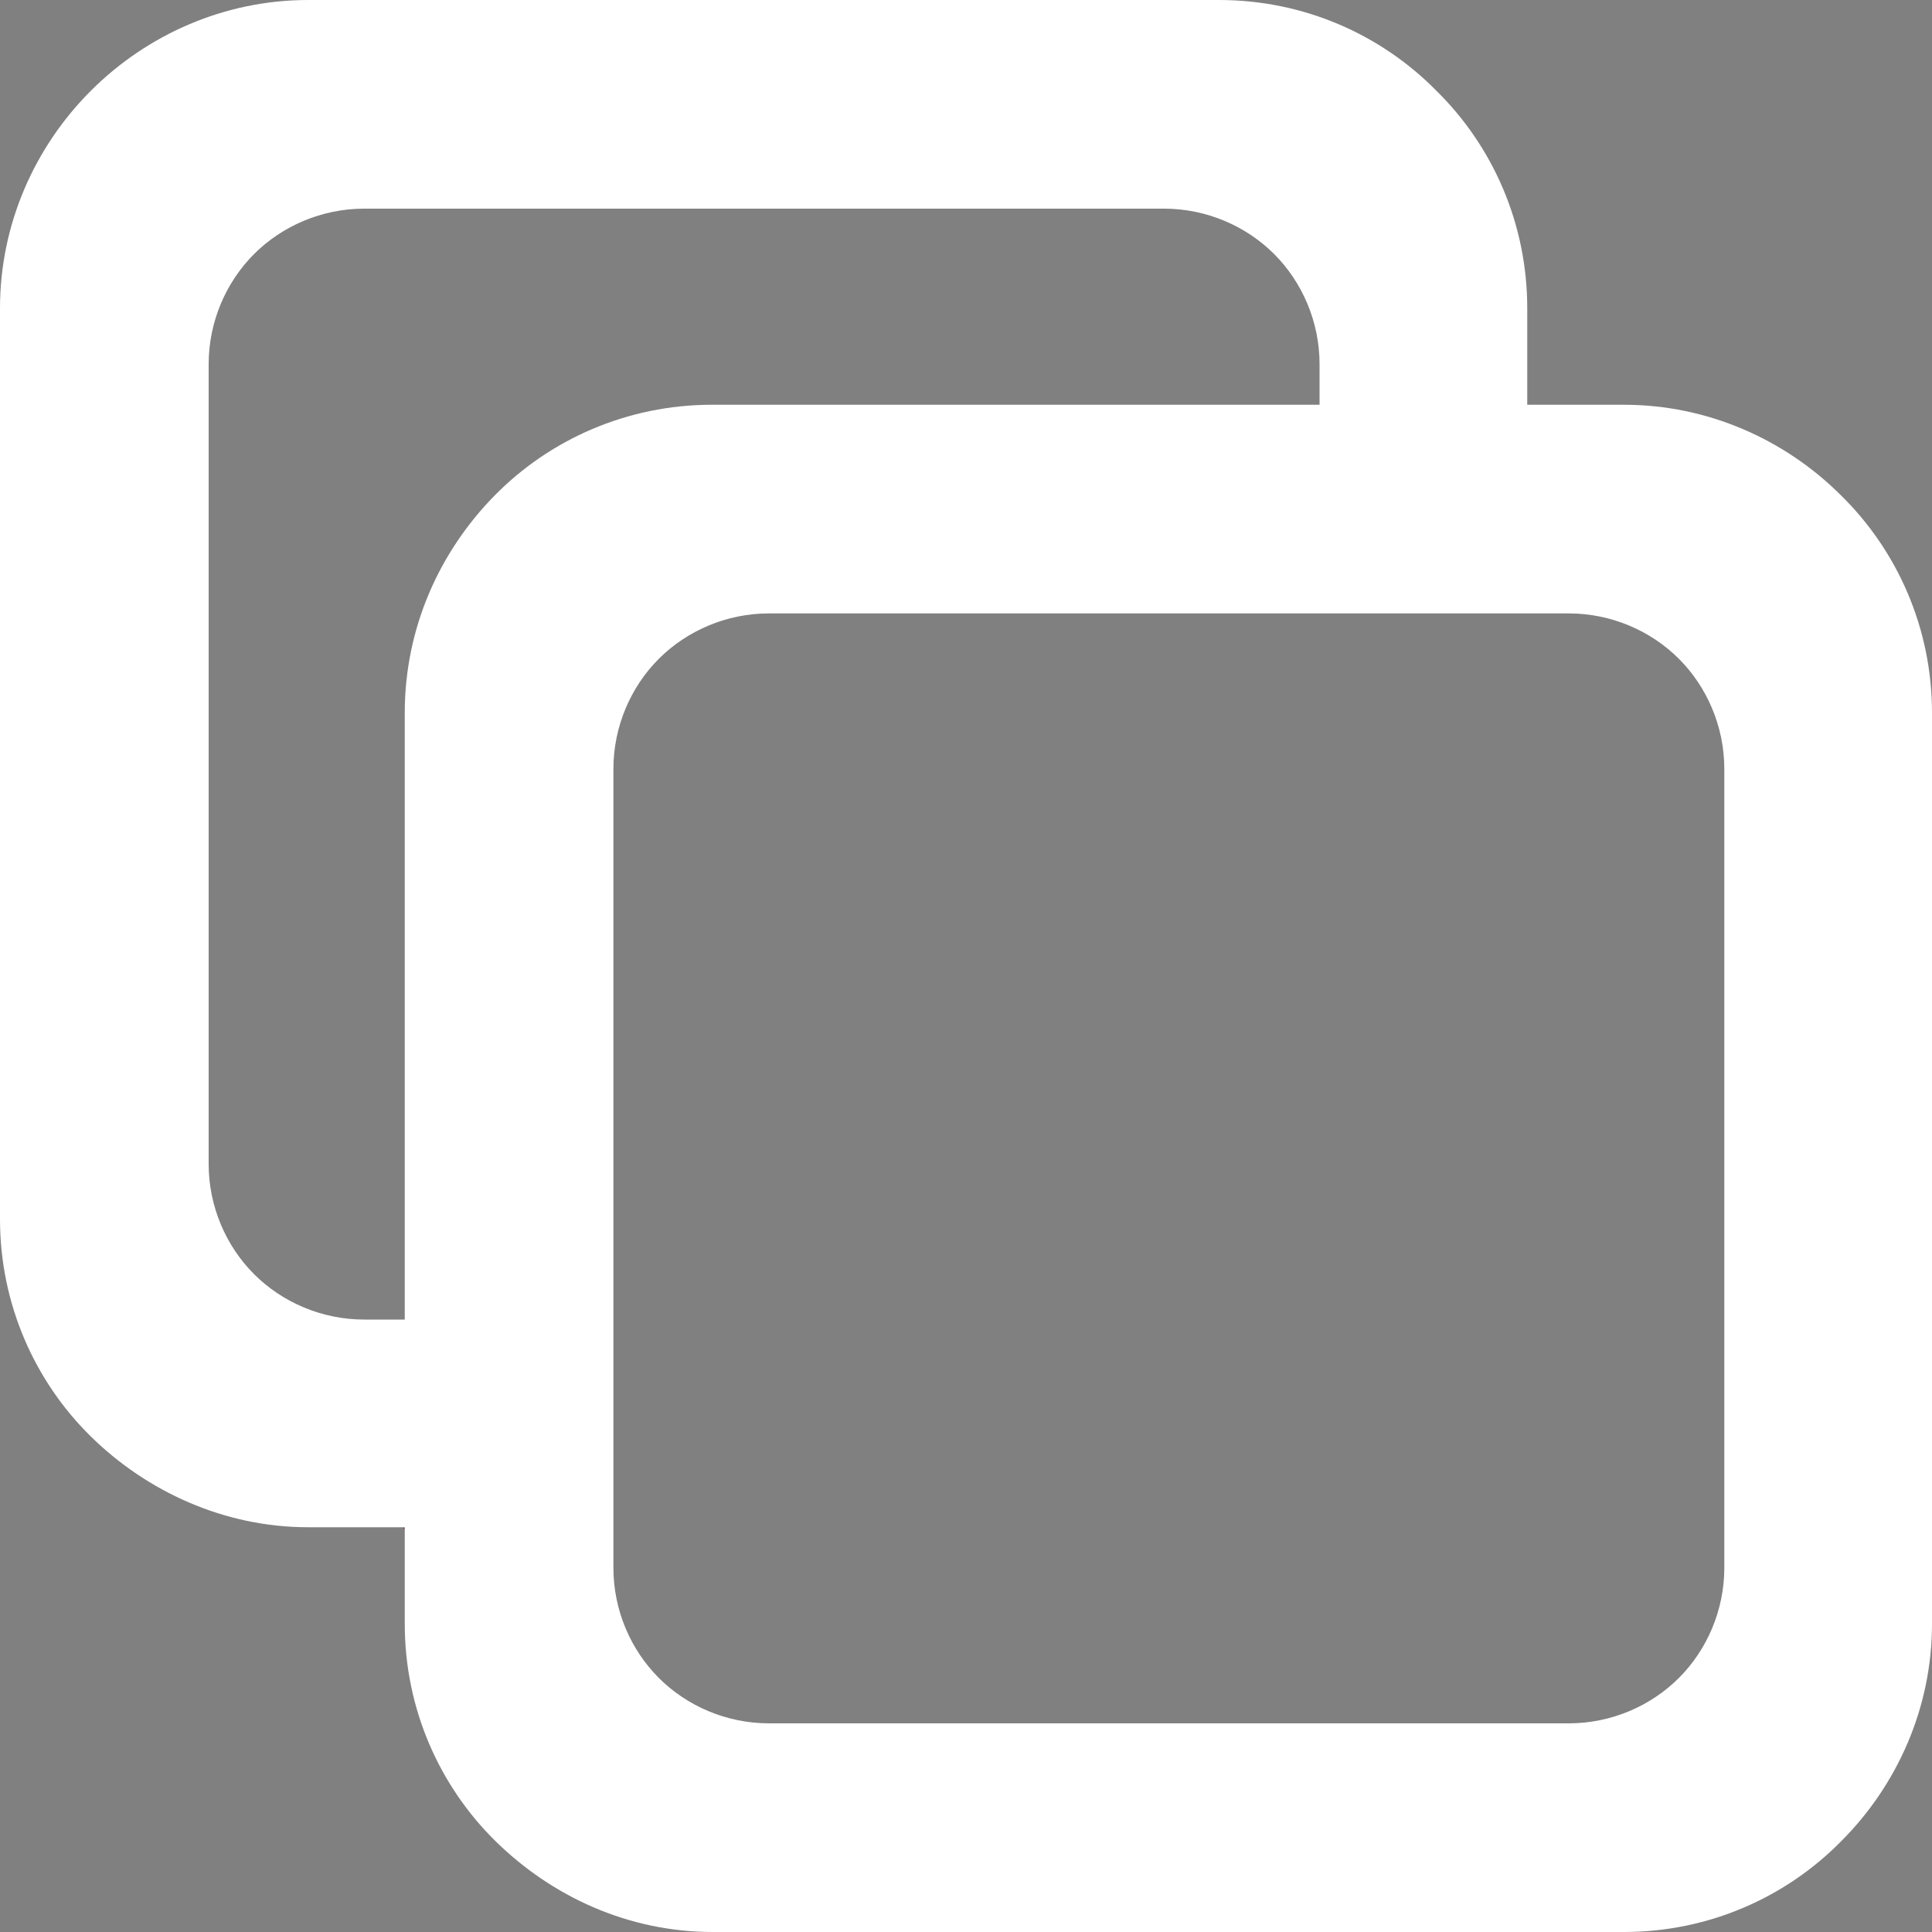 <?xml version="1.0" encoding="utf-8"?>
<!-- Generator: Adobe Illustrator 24.0.2, SVG Export Plug-In . SVG Version: 6.00 Build 0)  -->
<svg version="1.1" id="Layer_1" xmlns="http://www.w3.org/2000/svg" xmlns:xlink="http://www.w3.org/1999/xlink" x="0px" y="0px"
	 viewBox="0 0 200 200" style="enable-background:new 0 0 200 200;" xml:space="preserve">
<rect x="0" y="0" width="200" height="200" fill="#808080" stroke="none"/>
<style type="text/css">
	.st0{fill:#7A0B0B;}
	.st1{fill:none;}
	.st2{fill:#FFFFFF;}
</style>
<g>
	<path class="st0" d="M41.8,158.1c0,0.1,0,0.1,0,0.2l0.1-0.1L41.8,158.1L41.8,158.1z"/>
	<g>
		<path class="st1" d="M41.9,107.7c0-5.5,0-10.9,0-16.4c0-4.2,0-8.3,0-12.5c0-1.7,0-3.3,0-5c0-8.8,3.6-16.8,9.4-22.5
			s13.8-9.4,22.5-9.4c0.4,0,0.8,0,1.3,0c1.2,0,2.3,0,3.5,0c1.8,0,3.5,0,5.3,0c2.2,0,4.4,0,6.7,0c2.5,0,5.1,0,7.6,0
			c2.7,0,5.5,0,8.2,0c2.8,0,5.6,0,8.3,0c2.7,0,5.4,0,8.1,0c2.5,0,4.9,0,7.4,0c2.1,0,4.2,0,6.3,0c0.1,0,0.1,0,0.2,0v-4.2
			c0-4.4-1.8-8.5-4.7-11.4c-2.9-2.9-7-4.7-11.4-4.7H97.6H37.7c-4.4,0-8.5,1.8-11.4,4.7c-2.9,2.9-4.7,7-4.7,11.4v59.8v22.9
			c0,4.4,1.8,8.5,4.7,11.4c2.9,2.9,7,4.7,11.4,4.7h4.2c0-4.1,0-8.1,0-12.2C41.9,118.8,41.9,113.2,41.9,107.7z"/>
		<path class="st2" d="M190.6,51.3c-5.8-5.8-13.8-9.4-22.5-9.4c-1.2,0-7.7,0-9.8,0c-0.1,0-0.1,0-0.2,0v-10c0-8.8-3.6-16.8-9.4-22.5
			C143,3.6,135,0,126.2,0c-1.2,0-91.9,0-93,0c-0.4,0-0.8,0-1.3,0C23.2,0,15.2,3.6,9.4,9.4S0,23.2,0,31.9c0,1.7,0,94.3,0,94.3
			c0,8.8,3.6,16.8,9.4,22.5s13.8,9.4,22.5,9.4h10v0.1v9.9c0,8.8,3.6,16.8,9.4,22.5S65,200,73.8,200h94.3c8.8,0,16.8-3.6,22.5-9.4
			c5.8-5.8,9.4-13.8,9.4-22.5V73.8C200,65,196.4,57,190.6,51.3z M37.7,136.6c-4.4,0-8.5-1.8-11.4-4.7c-2.9-2.9-4.7-7-4.7-11.4V37.7
			c0-4.4,1.8-8.5,4.7-11.4c2.9-2.9,7-4.7,11.4-4.7h59.9h22.9c4.4,0,8.5,1.8,11.4,4.7c2.9,2.9,4.7,7,4.7,11.4v4.2c-0.1,0-0.1,0-0.2,0
			c-2.1,0-60.2,0-61.4,0c-0.4,0-0.8,0-1.3,0c-8.8,0-16.8,3.6-22.5,9.4S41.9,65,41.9,73.8c0,1.7,0,58.7,0,62.8H37.7z M178.5,162.3
			c0,4.4-1.8,8.5-4.7,11.4c-2.9,2.9-7,4.7-11.4,4.7H79.6c-4.4,0-8.5-1.8-11.4-4.7c-2.9-2.9-4.7-7-4.7-11.4v-4.2v-18.7v-2.8v-57
			c0-4.4,1.8-8.5,4.7-11.4c2.9-2.9,7-4.7,11.4-4.7h57h2.9h18.7h4.2c4.4,0,8.5,1.8,11.4,4.7c2.9,2.9,4.7,7,4.7,11.4V162.3z"/>
	</g>
</g>
</svg>
